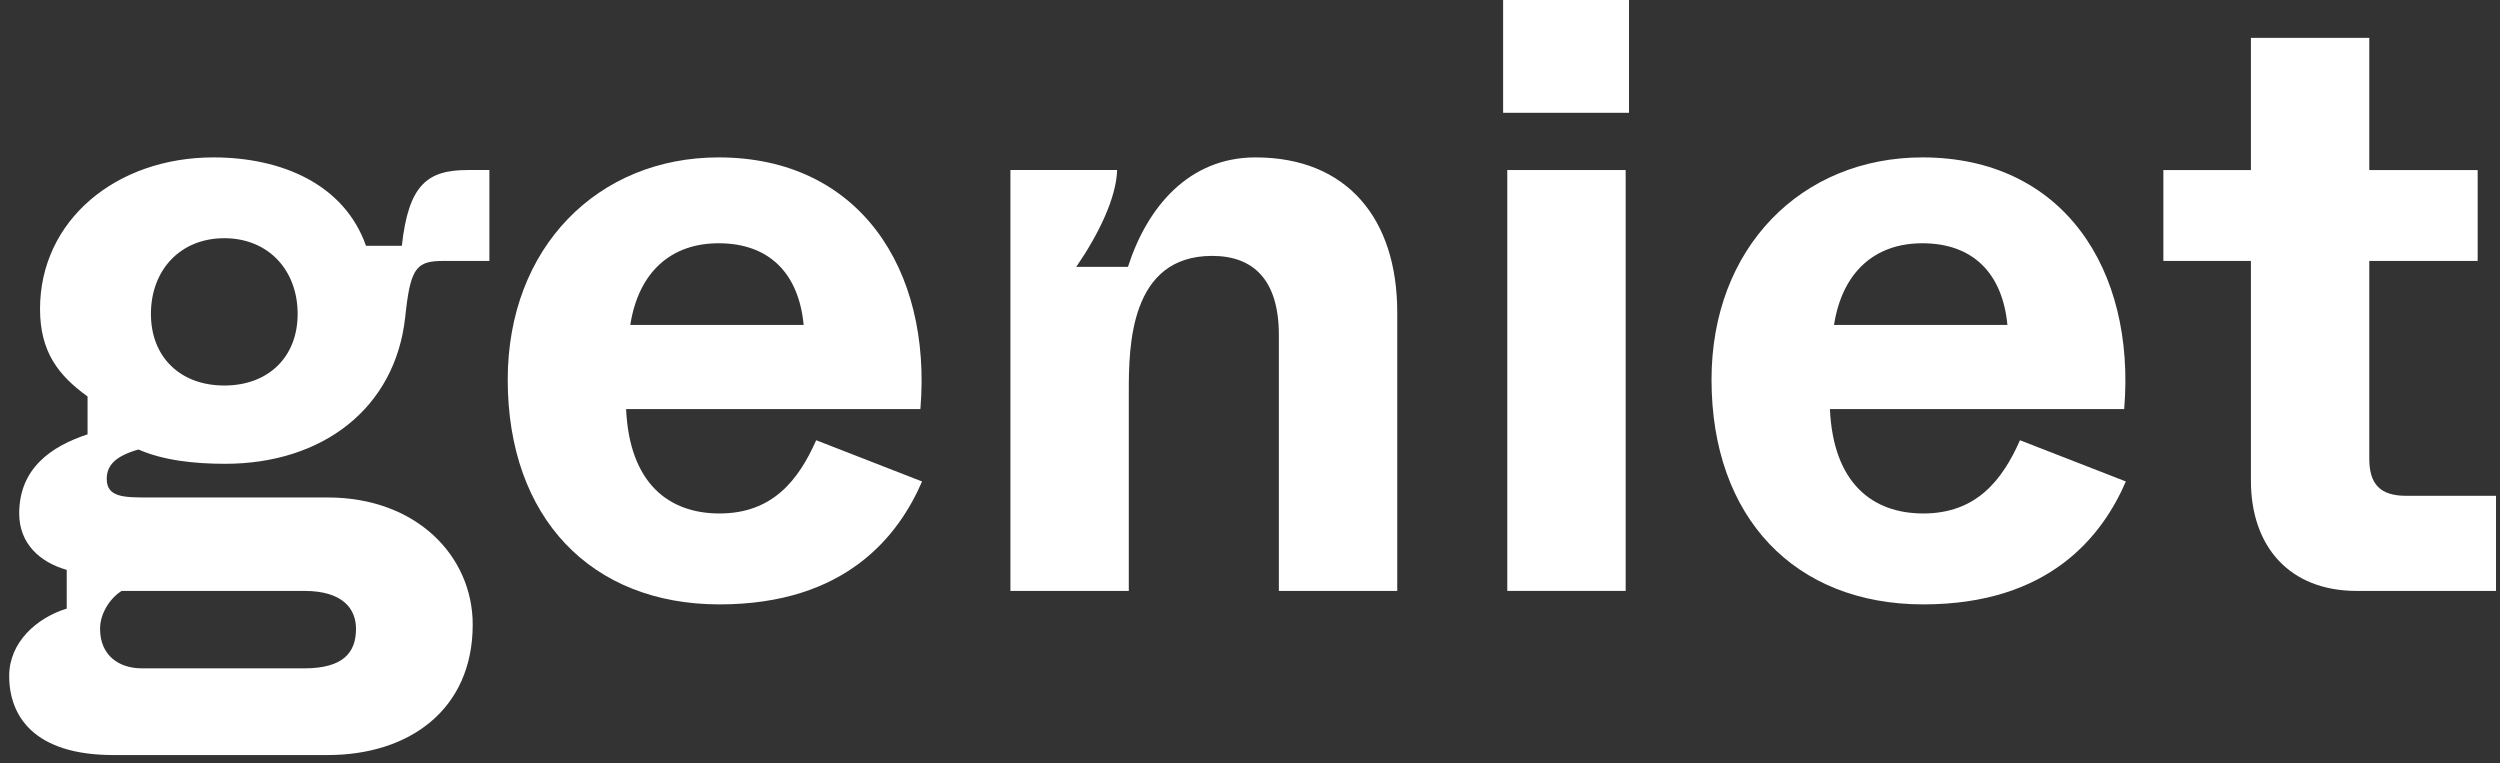 <svg width="154" height="47" viewBox="0 0 154 47" fill="none" xmlns="http://www.w3.org/2000/svg">
<rect x="0" y="0" width="154" height="47" fill="#333333" stroke="none"/>
<path d="M0.566 41.637C0.566 39.563 2.261 38.059 4.11 37.489V35.104C2.466 34.637 1.183 33.496 1.183 31.63C1.183 28.83 3.185 27.482 5.394 26.756V24.422C3.596 23.126 2.466 21.674 2.466 19.03C2.466 13.585 7.14 9.696 13.148 9.696C17.359 9.696 21.21 11.355 22.546 15.141H24.754C25.165 11.355 26.346 10.474 28.811 10.474H30.146V16.074H27.322C25.73 16.074 25.319 16.437 25.011 19.081L24.959 19.548C24.343 25.148 19.875 28.57 13.867 28.57C11.967 28.57 10.067 28.363 8.526 27.689C7.088 28.104 6.575 28.674 6.575 29.504C6.575 30.644 7.653 30.644 9.142 30.644H20.183C25.678 30.644 29.119 34.274 29.119 38.474C29.119 43.711 25.216 46.511 20.183 46.511H6.986C2.107 46.511 0.566 44.126 0.566 41.637ZM18.746 41.17C21.159 41.17 21.93 40.185 21.93 38.733C21.93 37.541 21.159 36.4 18.746 36.4H7.499C6.883 36.763 6.164 37.696 6.164 38.733C6.164 40.393 7.345 41.17 8.732 41.17H18.746ZM18.335 19.341C18.335 16.644 16.537 14.674 13.816 14.674C11.094 14.674 9.297 16.644 9.297 19.341C9.297 21.985 11.094 23.748 13.816 23.748C16.537 23.748 18.335 21.985 18.335 19.341Z" fill="white"/>
<path d="M31.276 23.385C31.276 15.244 36.822 9.696 44.268 9.696C52.896 9.696 57.415 16.541 56.696 25.2H38.568C38.773 29.763 41.187 31.63 44.32 31.63C47.606 31.63 49.198 29.555 50.277 27.119L56.799 29.659C55.361 32.978 52.125 37.23 44.32 37.23C36.411 37.23 31.276 31.889 31.276 23.385ZM49.506 20.015C49.198 16.8 47.349 14.985 44.268 14.985C41.341 14.985 39.338 16.748 38.825 20.015H49.506Z" fill="white"/>
<path d="M62.242 10.474H68.815C68.764 12.185 67.685 14.415 66.299 16.437H69.483C70.664 12.755 73.232 9.696 77.34 9.696C82.989 9.696 86.07 13.482 86.07 19.237V36.4H78.778V20.637C78.778 17.215 77.186 15.763 74.669 15.763C69.585 15.763 69.534 21.363 69.534 24.111V36.4H62.242V10.474Z" fill="white"/>
<path d="M92.592 0H100.346V6.948H92.592V0ZM92.849 10.474H100.141V36.4H92.849V10.474Z" fill="white"/>
<path d="M105.43 23.385C105.43 15.244 110.977 9.696 118.423 9.696C127.05 9.696 131.569 16.541 130.85 25.2H112.723C112.928 29.763 115.342 31.63 118.474 31.63C121.761 31.63 123.353 29.555 124.431 27.119L130.953 29.659C129.515 32.978 126.28 37.23 118.474 37.23C110.566 37.23 105.43 31.889 105.43 23.385ZM123.657 20.015C123.349 16.8 121.5 14.985 118.419 14.985C115.491 14.985 113.489 16.748 112.975 20.015H123.657Z" fill="white"/>
<path d="M138.656 29.608V16.075H133.264V10.475H138.656V2.334H145.948V10.475H152.624V16.075H145.948V28.26C145.948 29.816 146.616 30.541 148.208 30.541H153.754V36.401H145.178C141.018 36.401 138.656 33.653 138.656 29.608Z" fill="white"/>
</svg>
